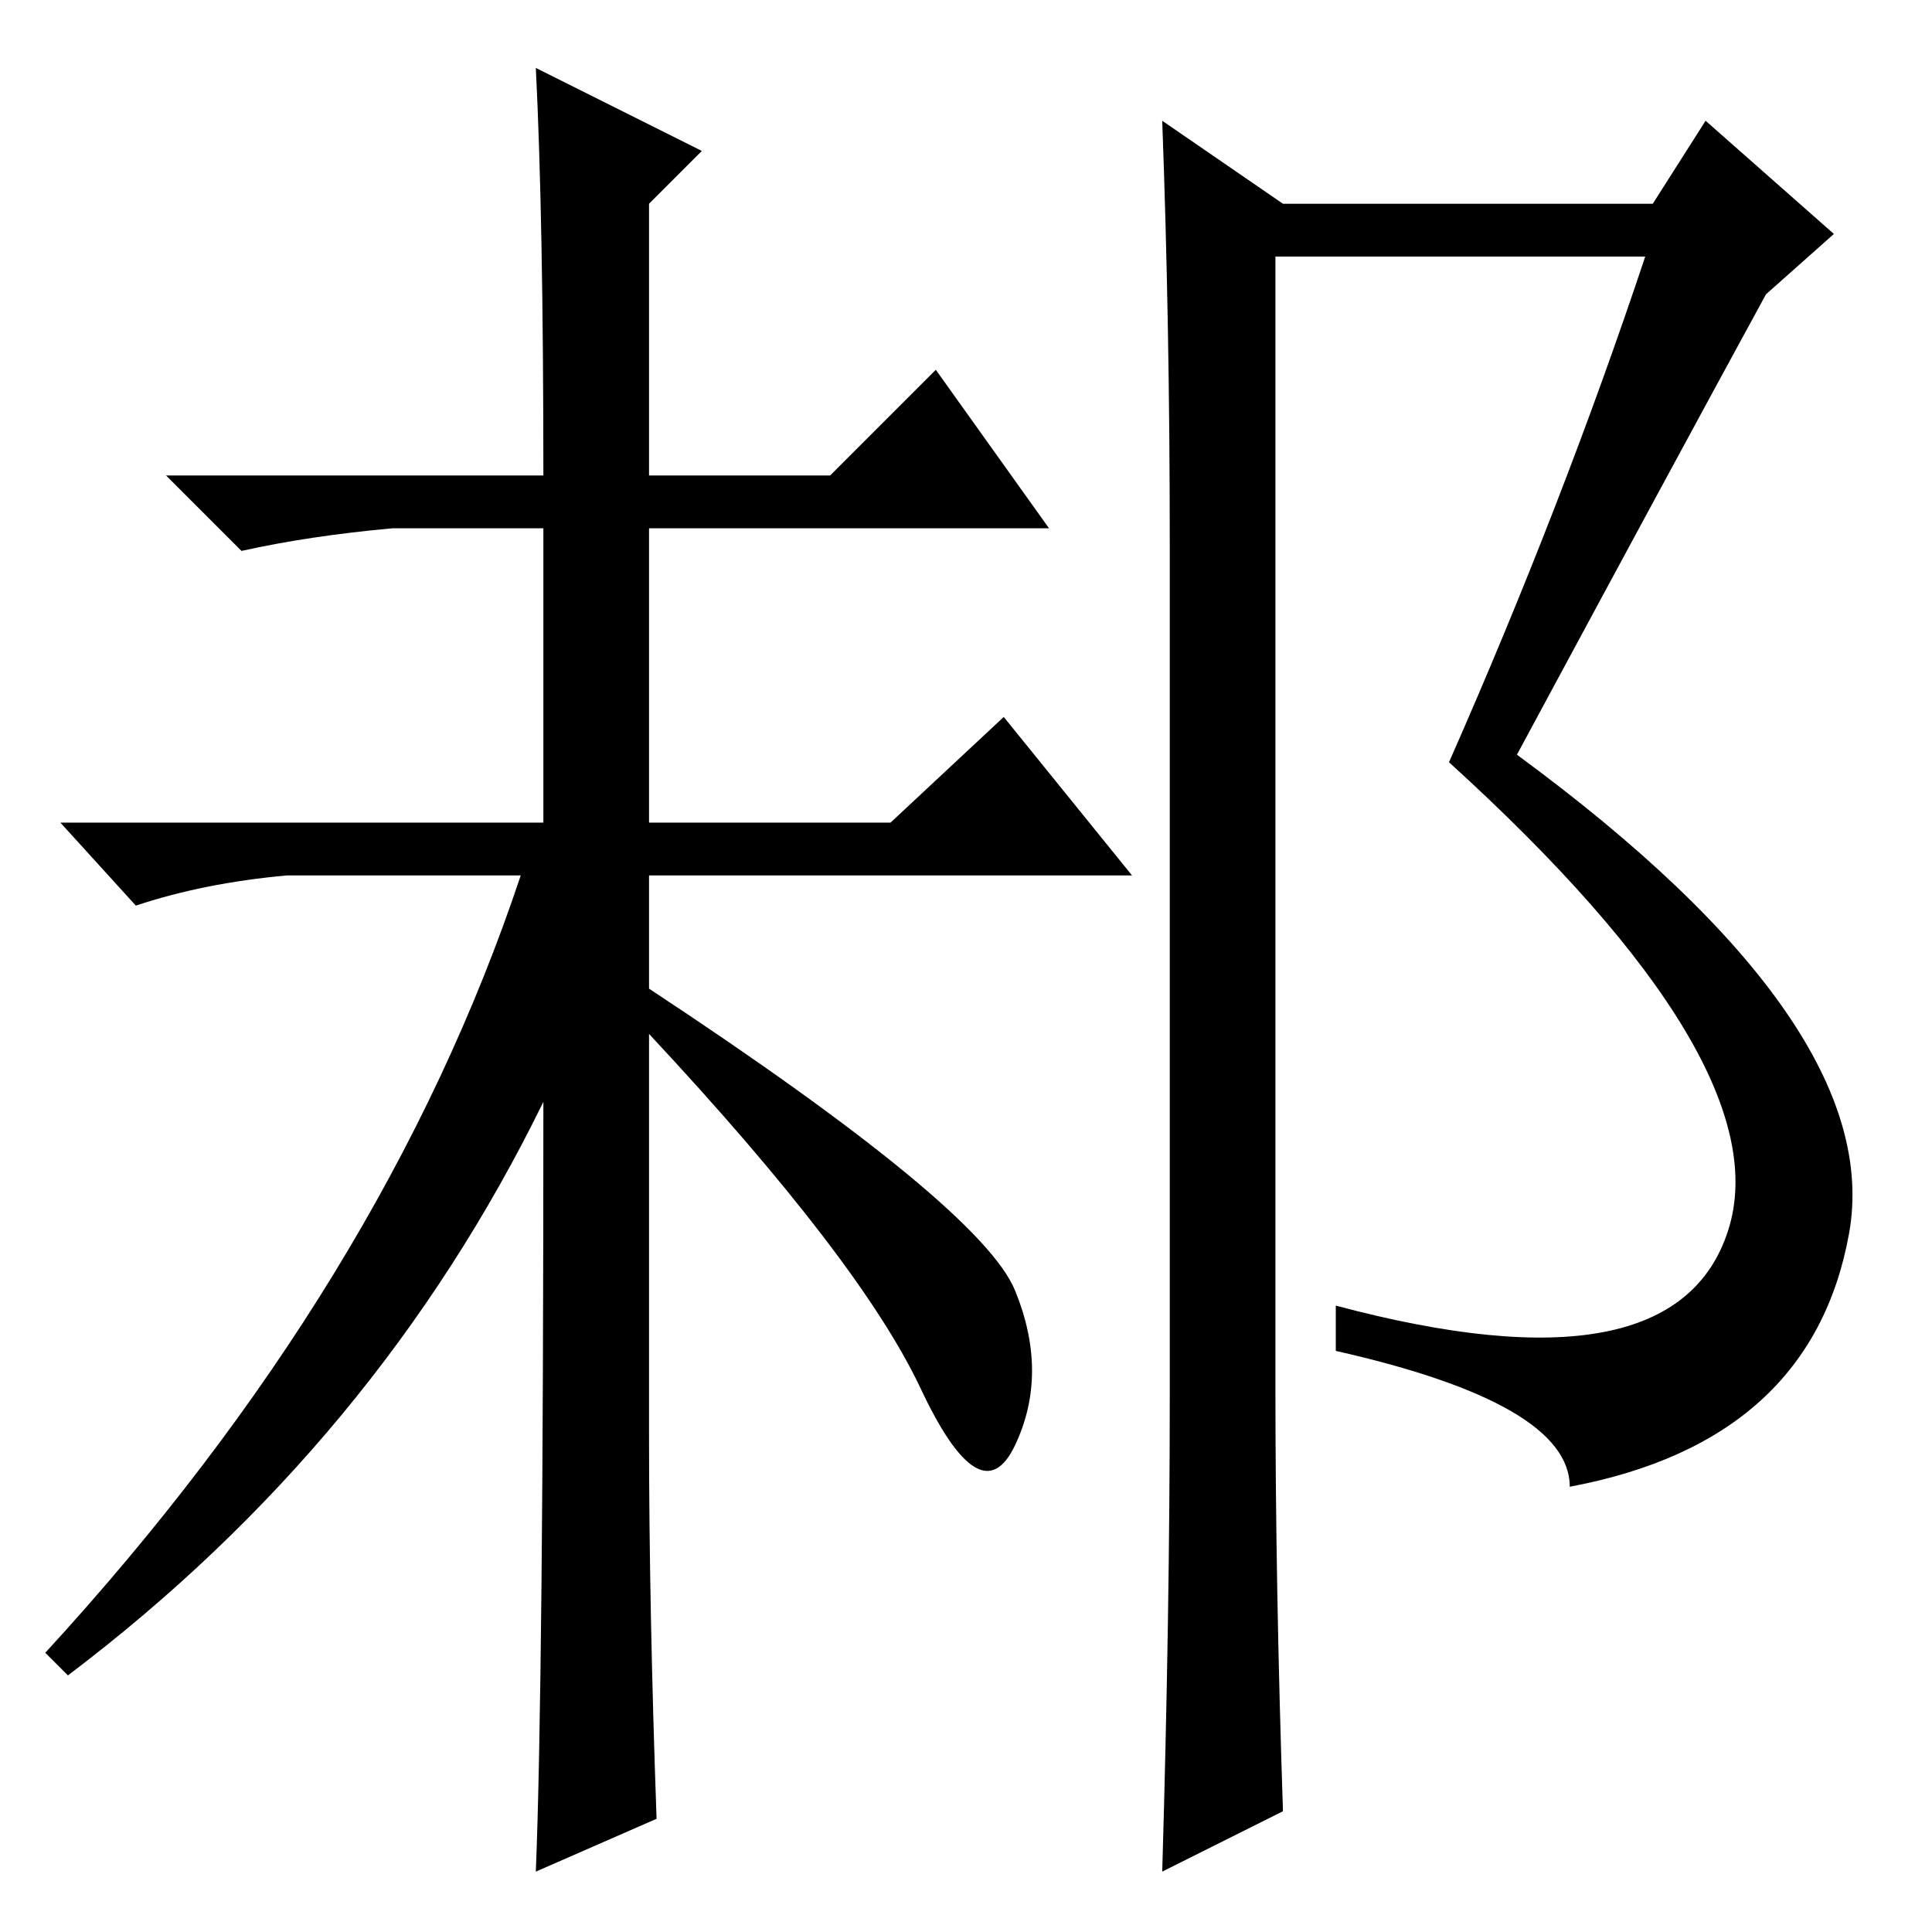 <?xml version="1.0" standalone="no"?>
<!DOCTYPE svg PUBLIC "-//W3C//DTD SVG 1.1//EN" "http://www.w3.org/Graphics/SVG/1.1/DTD/svg11.dtd" >
<svg xmlns="http://www.w3.org/2000/svg" xmlns:xlink="http://www.w3.org/1999/xlink" version="1.1" viewBox="0 -36 256 256">
  <g transform="matrix(1 0 0 -1 0 220)">
   <path fill="currentColor"
d="M155 71v113q0 29 -1 56l16 -11h49l7 11l17 -15l-9 -8q-12 -22 -33 -61q49 -36 44 -63.5t-37 -33.5q0 11 -31 18v6q45 -12 52 10t-37 62q15 34 26 67h-49v-150q0 -26 1 -56l-16 -8q1 34 1 63zM71 247l22 -11l-7 -7v-36h24l14 14l15 -21h-53v-39h32l15 14l17 -21h-64v-15
q44 -29 48.5 -40t0 -20.5t-12.5 7.5t-36 47v-53q0 -23 1 -51l-16 -7q1 25 1 102q-22 -45 -63 -76l-3 3q45 49 63 103h-31q-11 -1 -20 -4l-10 11h64v39h-20q-11 -1 -20 -3l-10 10h50q0 34 -1 54z" />
  </g>

</svg>
